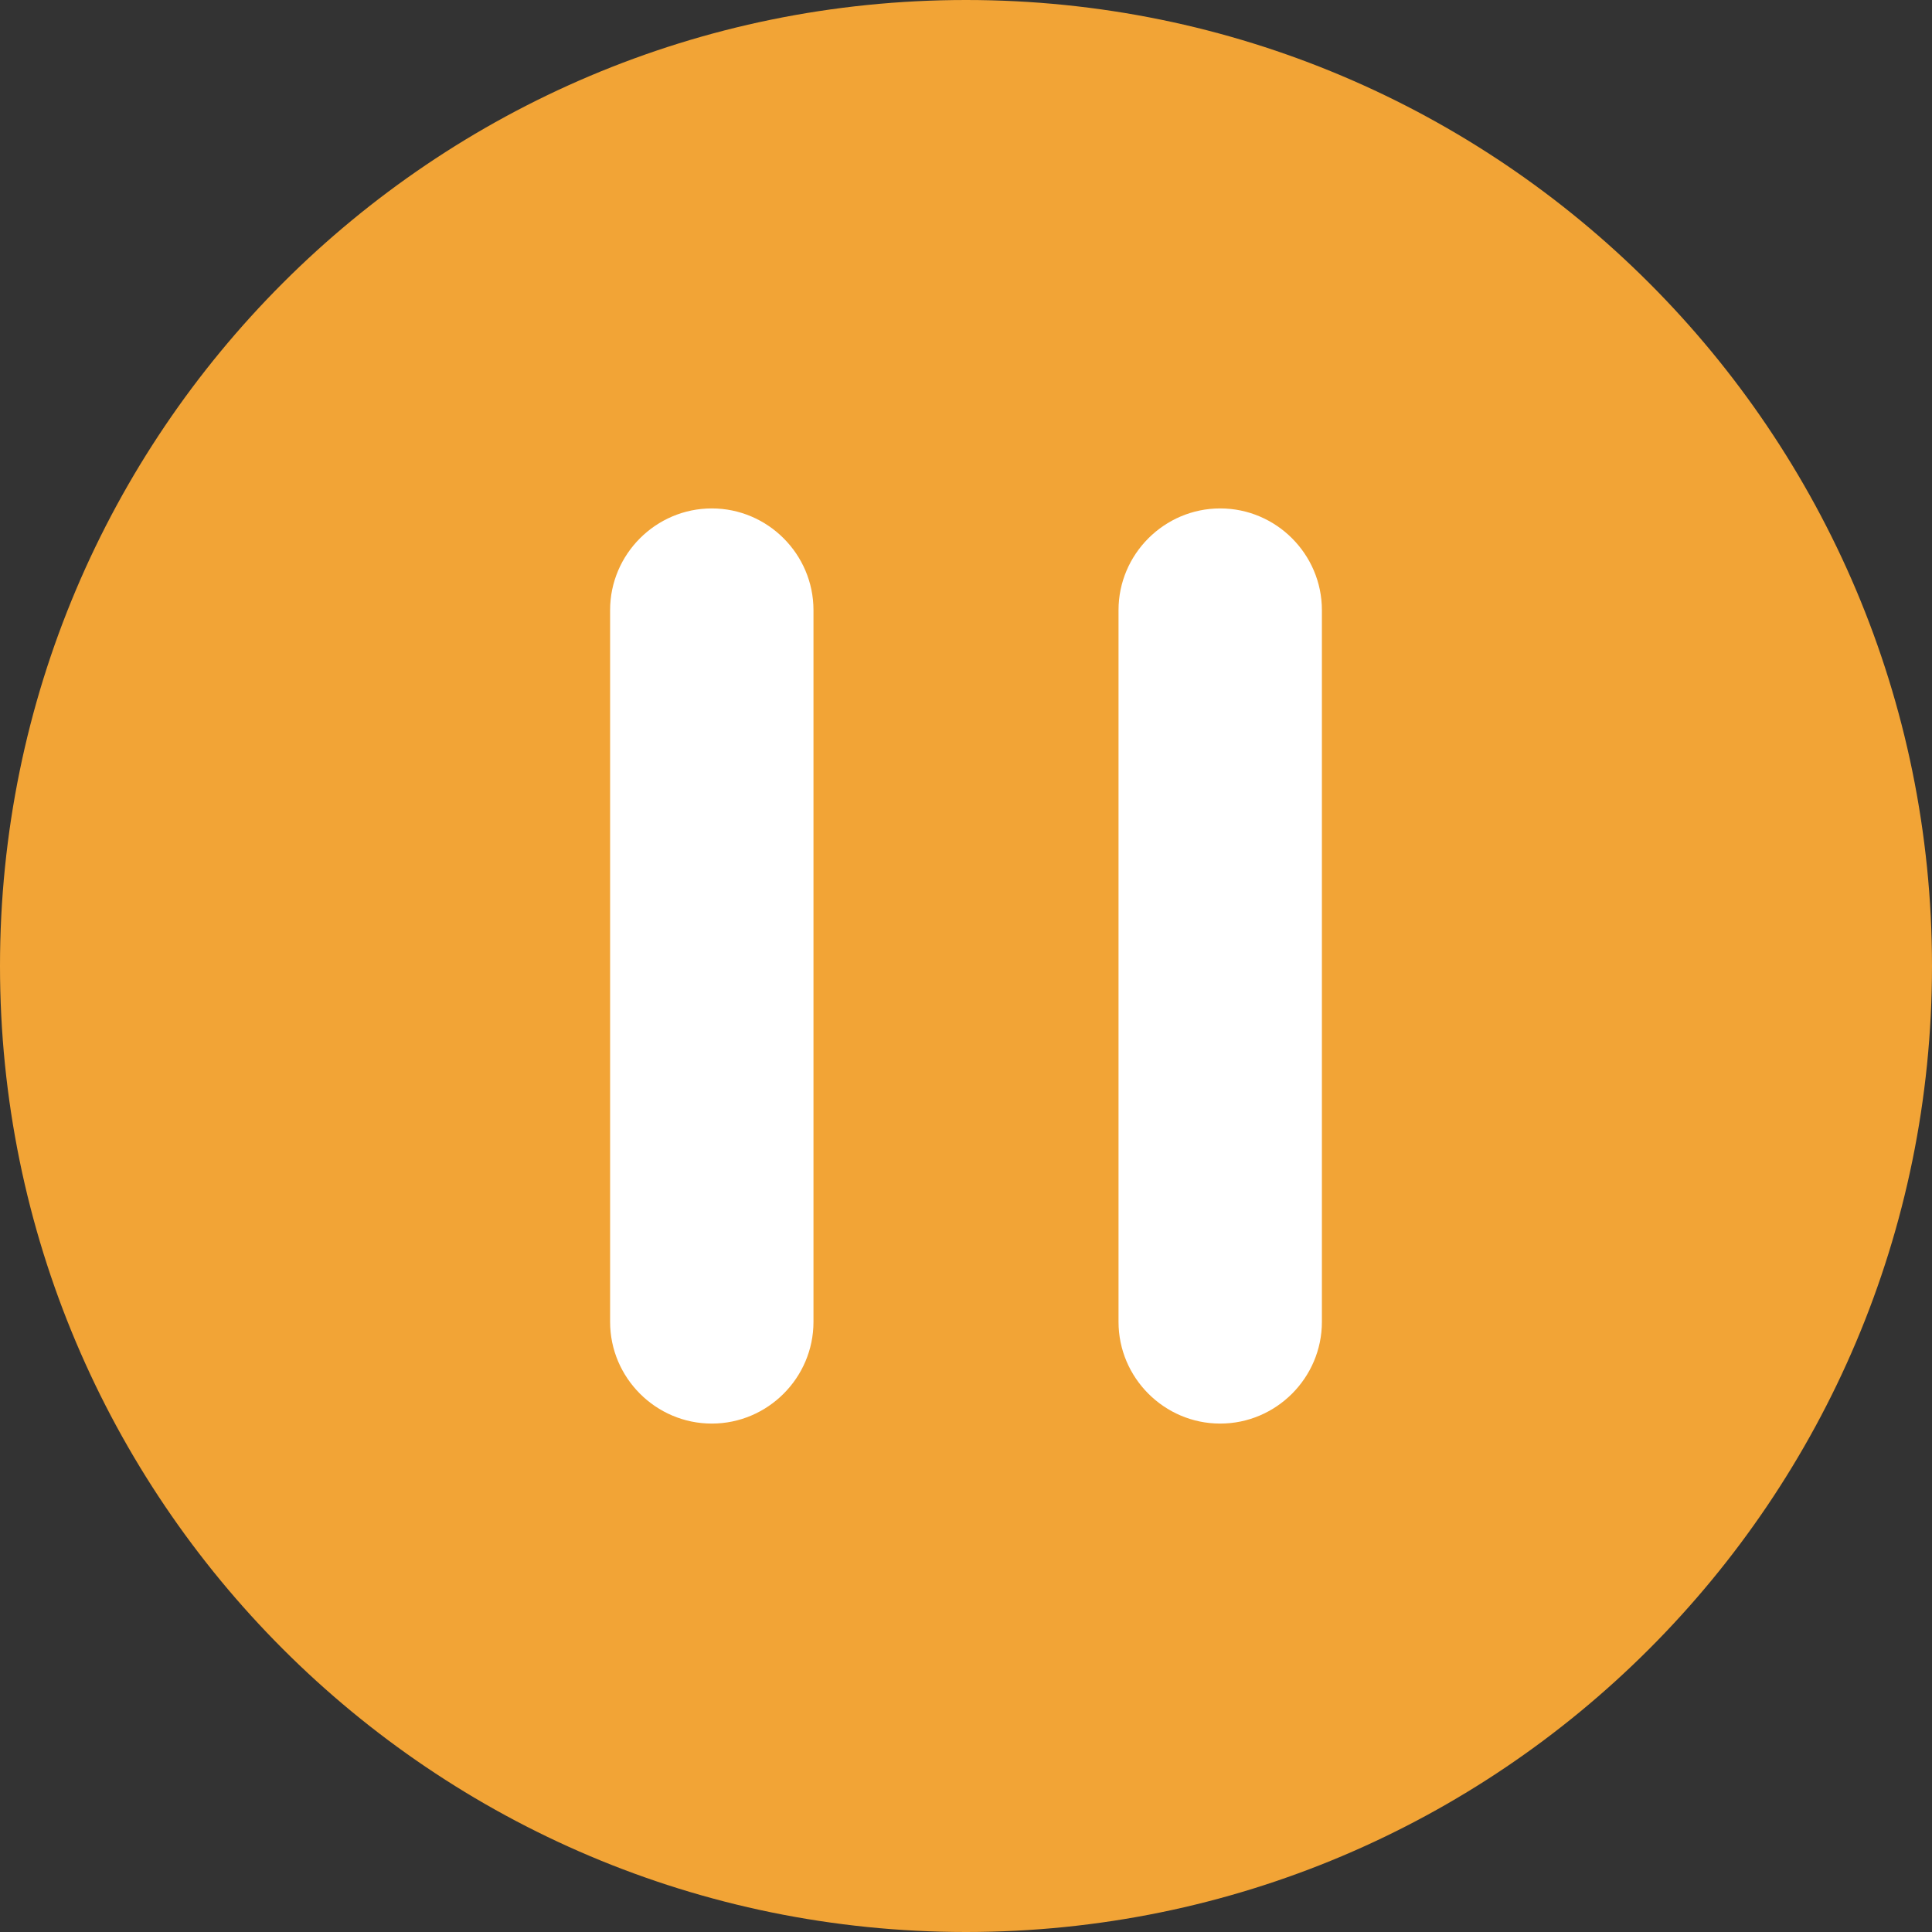 <svg width="19" height="19" viewBox="0 0 19 19" fill="none" xmlns="http://www.w3.org/2000/svg">
<rect x="0" y="0" width="19" height="19" fill="#333333" stroke="none"/>
<g clip-path="url(#clip0_5_12908)">
<path d="M9.5 19C14.747 19 19 14.747 19 9.5C19 4.253 14.747 0 9.5 0C4.253 0 0 4.253 0 9.5C0 14.747 4.253 19 9.5 19Z" fill="#F2A436"/>
<path d="M12 14C11.45 14 11 13.55 11 13V6C11 5.45 11.45 5 12 5C12.55 5 13 5.45 13 6V13C13 13.55 12.55 14 12 14Z" fill="white"/>
<path d="M7 14C6.45 14 6 13.55 6 13V6C6 5.45 6.45 5 7 5C7.55 5 8 5.45 8 6V13C8 13.55 7.55 14 7 14Z" fill="white"/>
</g>
<defs>
<clipPath id="clip0_5_12908">
<rect width="19" height="19" fill="white"/>
</clipPath>
</defs>
</svg>
